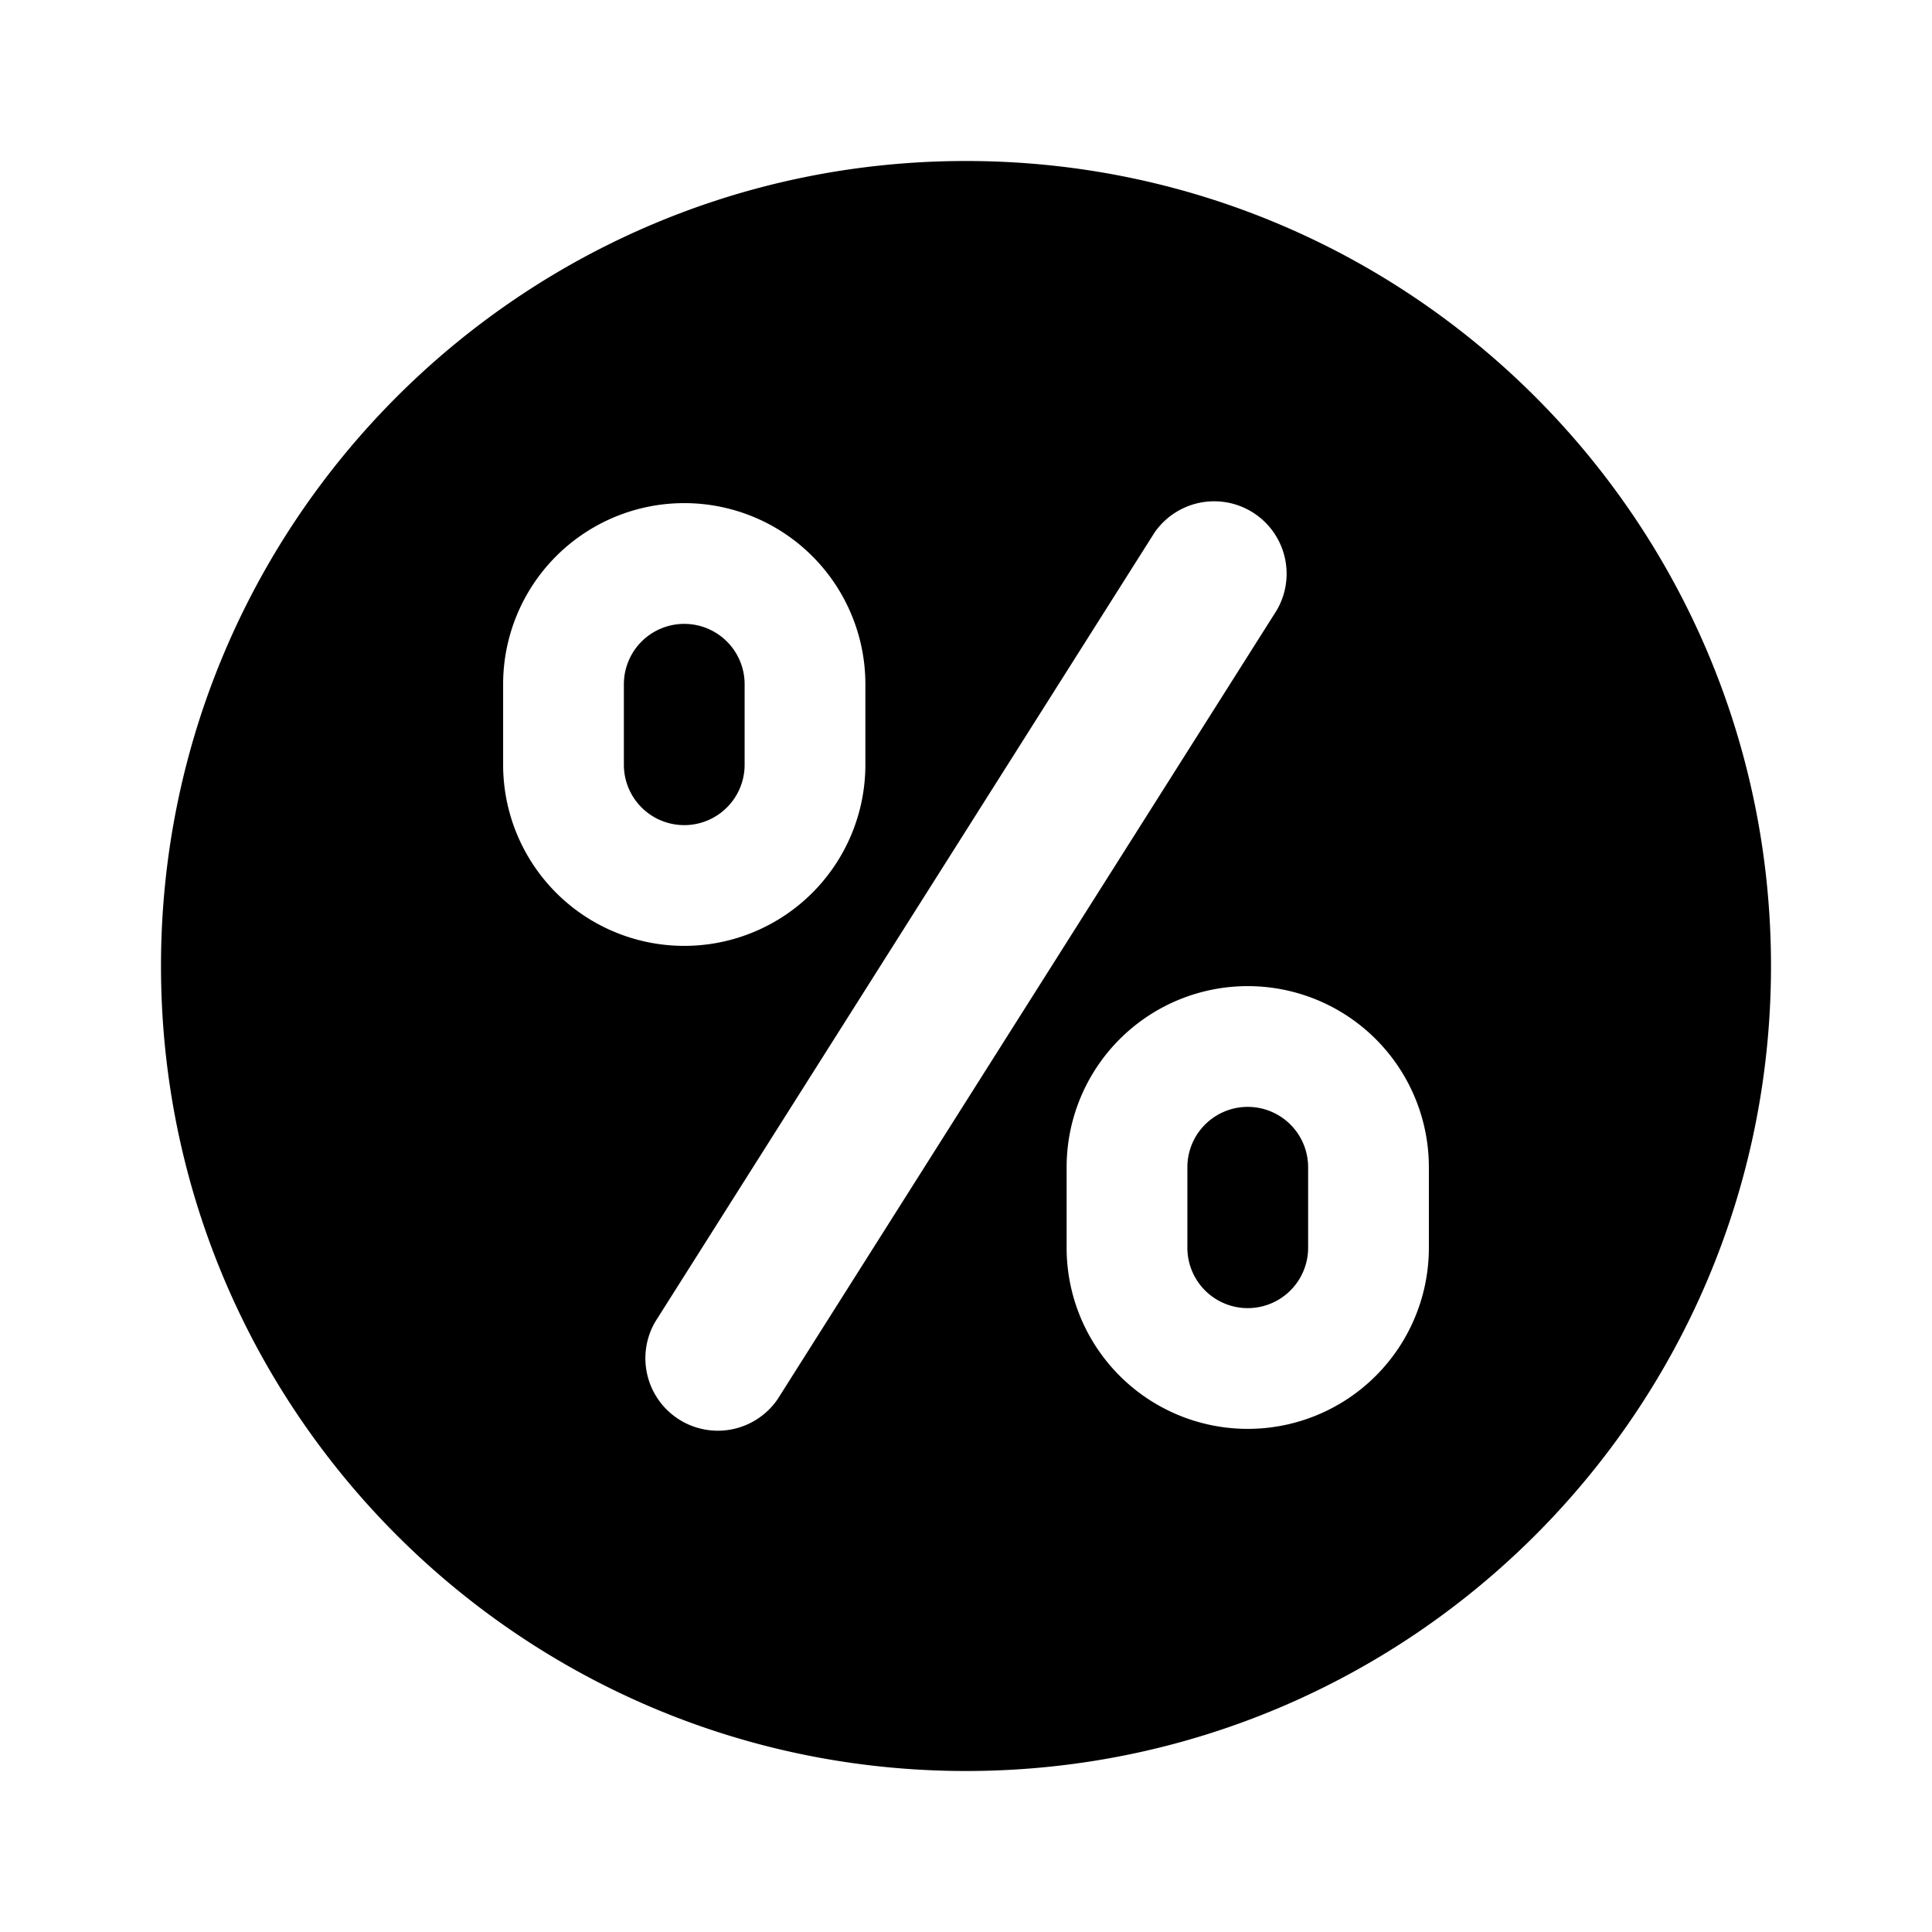<svg xmlns="http://www.w3.org/2000/svg" width="24" height="24" fill="currentColor" viewBox="0 0 24 24"><path d="M12 2c5.523 0 10 4.477 10 10s-4.477 10-10 10S2 17.523 2 12 6.477 2 12 2Zm2.34 4.619-6.2 9.8a.9.9 0 0 0 1.52.962l6.2-9.8a.9.9 0 0 0-1.52-.962Zm1.16 5.631a2.25 2.25 0 0 0-2.25 2.25v1a2.25 2.25 0 0 0 4.5 0v-1a2.25 2.25 0 0 0-2.25-2.25Zm0 1.5a.75.75 0 0 1 .75.75v1a.75.75 0 0 1-1.5 0v-1a.75.75 0 0 1 .75-.75Zm-7-7.5A2.25 2.25 0 0 0 6.25 8.5v1a2.25 2.25 0 0 0 4.5 0v-1A2.25 2.25 0 0 0 8.5 6.25Zm0 1.5a.75.75 0 0 1 .75.75v1a.75.75 0 0 1-1.5 0v-1a.75.75 0 0 1 .75-.75Z"/></svg>
